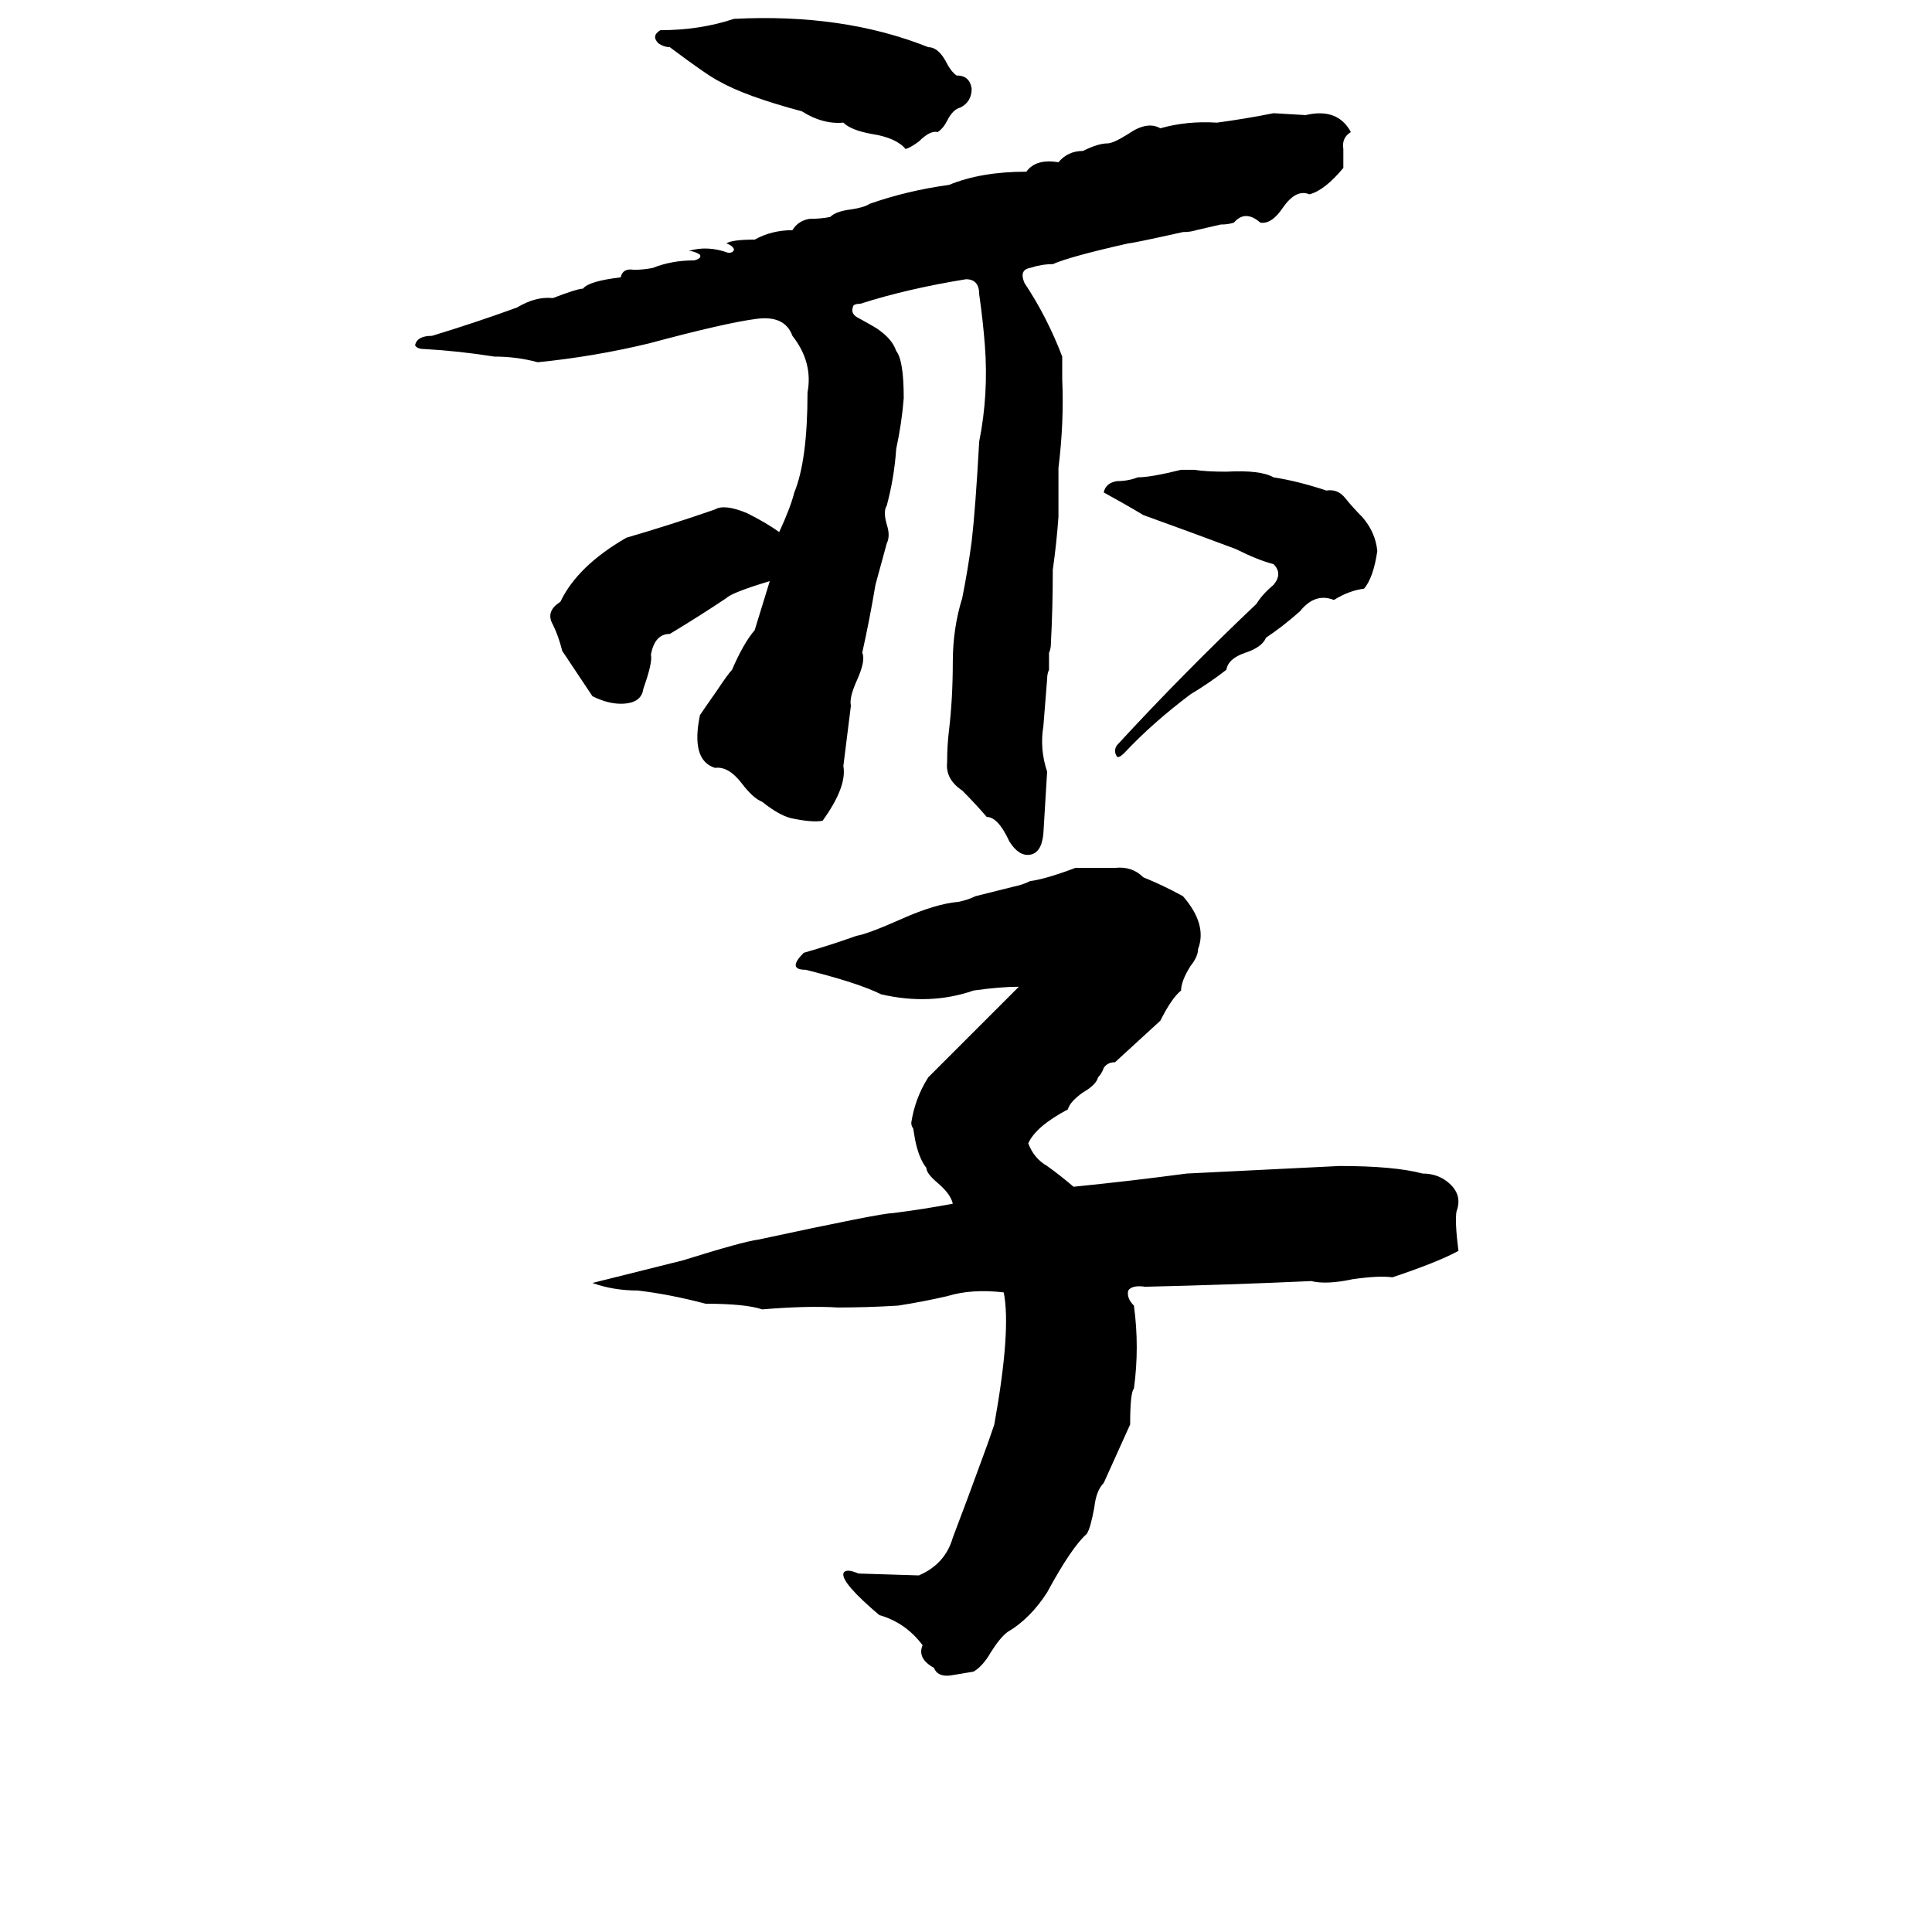 <svg xmlns="http://www.w3.org/2000/svg" viewBox="0 -800 1024 1024">
	<path fill="#000000" d="M389 -790Q447 -793 492 -775Q497 -775 501 -768Q504 -762 507 -760Q514 -760 515 -753Q515 -746 509 -743Q505 -742 502 -736Q500 -732 497 -730Q493 -731 487 -725Q483 -722 480 -721Q475 -727 462 -729Q451 -731 447 -735Q436 -734 425 -741Q395 -749 381 -757Q375 -760 355 -775Q352 -775 349 -777Q345 -781 350 -784Q371 -784 389 -790ZM675 -740L692 -739Q709 -743 716 -730Q711 -727 712 -721Q712 -716 712 -711Q702 -699 694 -697Q687 -700 680 -690Q674 -681 668 -682Q660 -689 654 -682Q651 -681 647 -681L634 -678Q631 -677 627 -677Q600 -671 598 -671Q567 -664 558 -660Q552 -660 546 -658Q540 -657 543 -650Q555 -632 563 -611Q563 -605 563 -599Q564 -576 561 -552Q561 -539 561 -526Q560 -512 558 -498Q558 -478 557 -459Q557 -456 556 -454V-445Q555 -443 555 -440Q554 -428 553 -415Q551 -403 555 -391Q554 -374 553 -358Q552 -348 546 -347Q540 -346 535 -354Q529 -367 523 -367Q517 -374 510 -381Q501 -387 502 -396Q502 -405 503 -413Q505 -430 505 -449Q505 -467 510 -483Q513 -498 515 -513Q517 -530 519 -566Q524 -591 522 -617Q521 -630 519 -644Q519 -652 512 -652Q481 -647 456 -639Q452 -639 452 -637Q451 -634 454 -632Q465 -626 466 -625Q473 -620 475 -614Q479 -609 479 -589Q478 -576 475 -562Q474 -547 470 -532Q468 -529 470 -522Q472 -516 470 -512Q467 -501 464 -490Q461 -472 457 -454Q459 -450 454 -439Q450 -430 451 -426Q449 -410 447 -394Q449 -383 436 -365Q431 -364 421 -366Q414 -367 404 -375Q399 -377 393 -385Q386 -394 379 -393Q366 -397 371 -421Q373 -424 380 -434Q386 -443 388 -445Q394 -459 400 -466Q404 -479 408 -492Q388 -486 385 -483Q370 -473 355 -464Q347 -464 345 -453Q346 -449 341 -435Q340 -427 329 -427Q322 -427 314 -431Q306 -443 298 -455Q296 -463 293 -469Q289 -476 297 -481Q306 -500 332 -515Q356 -522 379 -530Q384 -533 396 -528Q406 -523 413 -518Q419 -531 421 -539Q428 -556 428 -592Q431 -608 420 -622Q416 -633 401 -631Q385 -629 344 -618Q315 -611 285 -608Q274 -611 262 -611Q243 -614 225 -615Q221 -615 220 -617Q221 -622 229 -622Q252 -629 274 -637Q284 -643 293 -642Q306 -647 309 -647Q312 -651 329 -653Q330 -658 336 -657Q341 -657 346 -658Q356 -662 368 -662Q372 -663 371 -665Q368 -667 365 -667Q375 -670 386 -666Q389 -666 389 -668Q388 -670 385 -671Q388 -673 400 -673Q409 -678 420 -678Q423 -683 429 -684Q435 -684 440 -685Q443 -688 451 -689Q458 -690 461 -692Q481 -699 503 -702Q520 -709 544 -709Q549 -716 561 -714Q566 -720 574 -720Q582 -724 587 -724Q590 -724 598 -729Q608 -736 615 -732Q629 -736 645 -735Q660 -737 675 -740ZM626 -551H633Q639 -550 650 -550Q668 -551 675 -547Q688 -545 703 -540Q709 -541 713 -536Q717 -531 722 -526Q729 -518 730 -508Q728 -494 723 -488Q715 -487 707 -482Q697 -486 689 -476Q680 -468 671 -462Q669 -457 660 -454Q651 -451 650 -445Q641 -438 631 -432Q611 -417 596 -401Q593 -398 592 -399Q590 -402 592 -405Q627 -443 666 -480Q669 -485 675 -490Q680 -496 675 -501Q667 -503 655 -509Q631 -518 606 -527Q596 -533 585 -539Q586 -544 592 -545Q598 -545 603 -547Q610 -547 626 -551ZM570 -340H576Q583 -340 591 -340Q600 -341 606 -335Q616 -331 627 -325Q640 -310 635 -297Q635 -293 631 -288Q626 -280 626 -275Q621 -271 615 -259Q603 -248 591 -237Q587 -237 585 -234Q584 -231 582 -229Q581 -225 574 -221Q567 -216 566 -212Q549 -203 545 -194Q548 -186 555 -182Q562 -177 569 -171Q599 -174 629 -178Q670 -180 710 -182Q739 -182 754 -178Q763 -178 769 -172Q775 -166 772 -158Q771 -153 773 -137Q762 -131 738 -123Q731 -124 717 -122Q703 -119 695 -121Q651 -119 607 -118Q600 -119 598 -116Q597 -112 601 -108Q604 -86 601 -64Q599 -62 599 -45L585 -14Q581 -10 580 -1Q578 10 576 13Q568 20 555 44Q546 58 534 65Q530 68 525 76Q521 83 516 86Q510 87 504 88Q497 89 495 84Q486 79 489 72Q480 60 466 56Q446 39 447 34Q448 31 455 34L487 35Q501 29 505 15Q513 -6 521 -28Q524 -36 527 -45Q536 -95 532 -115Q515 -117 502 -113Q489 -110 476 -108Q460 -107 444 -107Q428 -108 404 -106Q395 -109 374 -109Q355 -114 338 -116Q325 -116 314 -120Q338 -126 362 -132Q394 -142 402 -143Q467 -157 473 -157Q489 -159 505 -162Q504 -167 497 -173Q491 -178 491 -181Q487 -186 485 -196L484 -202Q483 -203 483 -205Q485 -218 492 -229Q516 -253 540 -277Q530 -277 516 -275Q493 -267 467 -273Q455 -279 427 -286Q417 -286 426 -295Q440 -299 454 -304Q460 -305 478 -313Q496 -321 508 -322Q513 -323 517 -325L537 -330Q542 -331 546 -333Q554 -334 570 -340Z"/>
</svg>